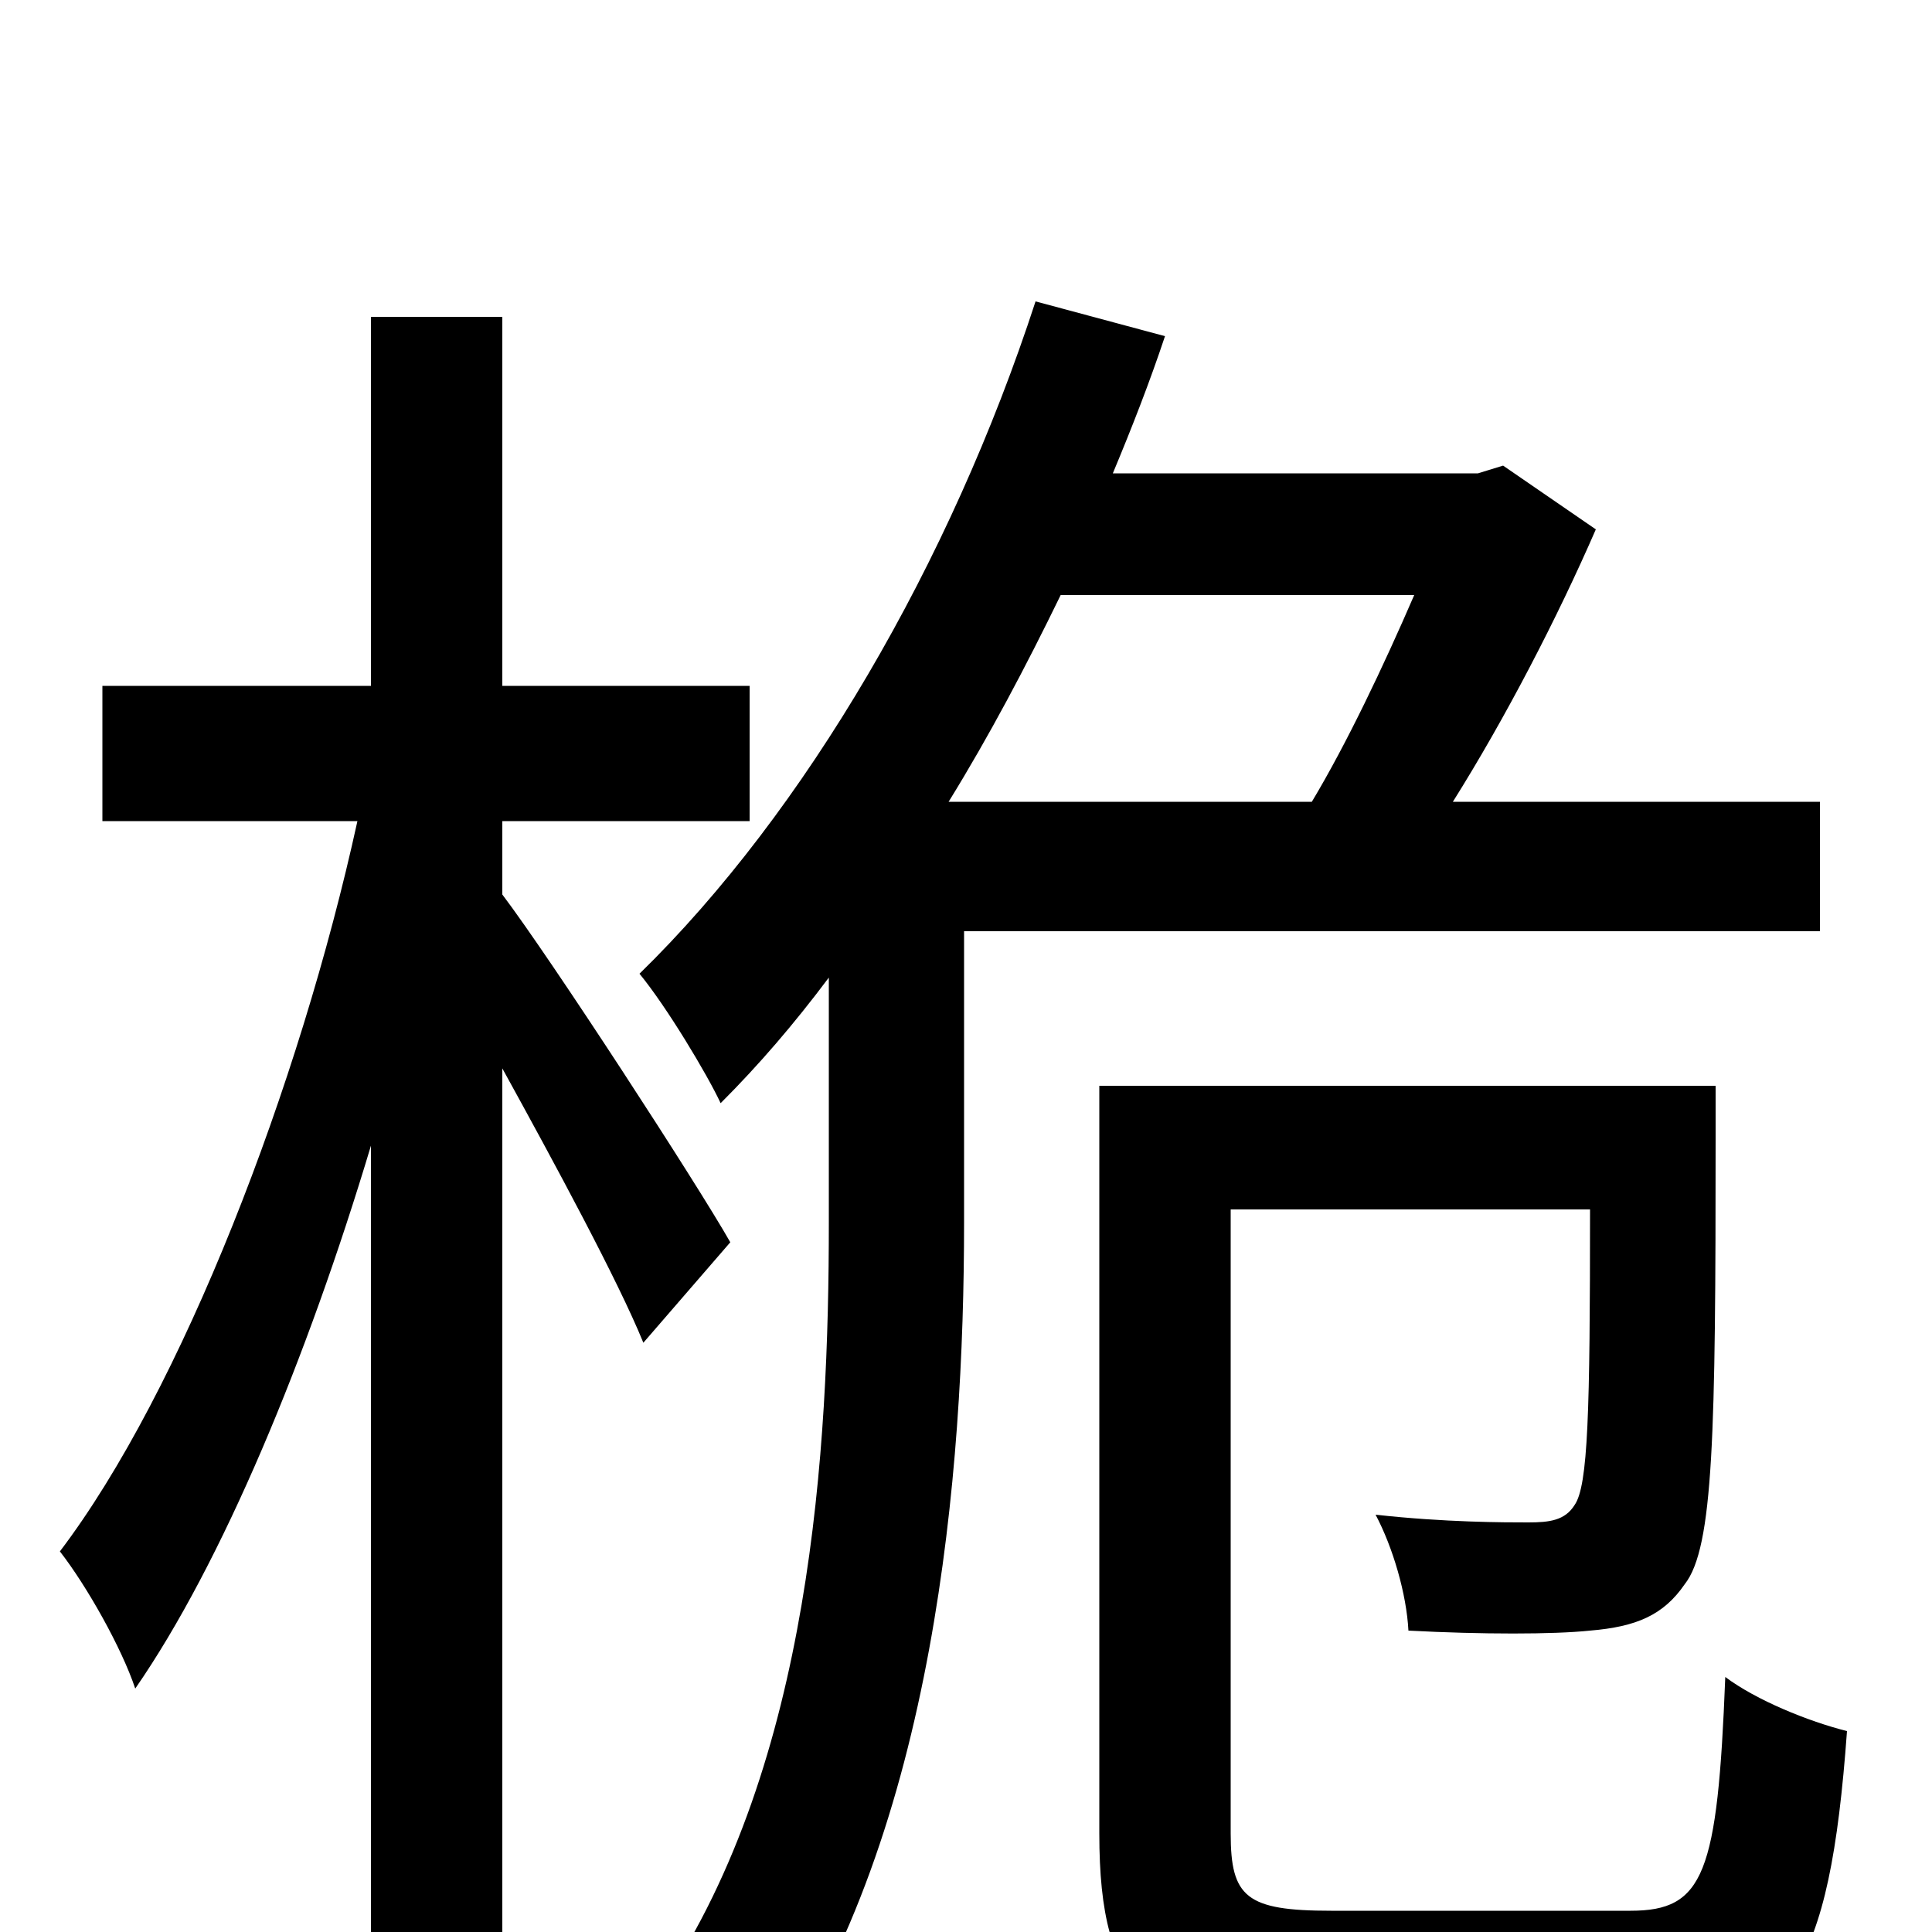 <svg xmlns="http://www.w3.org/2000/svg" viewBox="0 -1000 1000 1000">
	<path fill="#000000" d="M378 -357C361 -387 285 -504 260 -537V-575H388V-645H260V-836H192V-645H53V-575H185C155 -438 94 -280 31 -197C45 -179 63 -147 70 -126C115 -191 159 -297 192 -407V76H260V-447C287 -398 320 -337 333 -305ZM732 -692C716 -655 697 -615 679 -585H491C512 -619 531 -655 549 -692ZM942 -518V-585H752C779 -628 806 -680 826 -726L778 -759L765 -755H576C586 -779 595 -802 603 -826L536 -844C492 -709 417 -580 331 -496C345 -479 366 -444 373 -429C393 -449 411 -470 429 -494V-367C429 -250 420 -88 343 27C359 35 387 57 399 71C484 -53 499 -238 499 -367V-518ZM689 -11C645 -11 637 -18 637 -51V-374H823C823 -269 822 -231 815 -221C810 -213 802 -212 791 -212C779 -212 748 -212 712 -216C721 -199 728 -175 729 -156C767 -154 804 -154 823 -156C847 -158 861 -164 872 -180C887 -199 888 -258 888 -411V-438H569V-51C569 32 595 54 682 54H850C926 54 947 20 956 -104C936 -109 909 -120 893 -132C889 -30 882 -11 844 -11Z"/>
</svg>